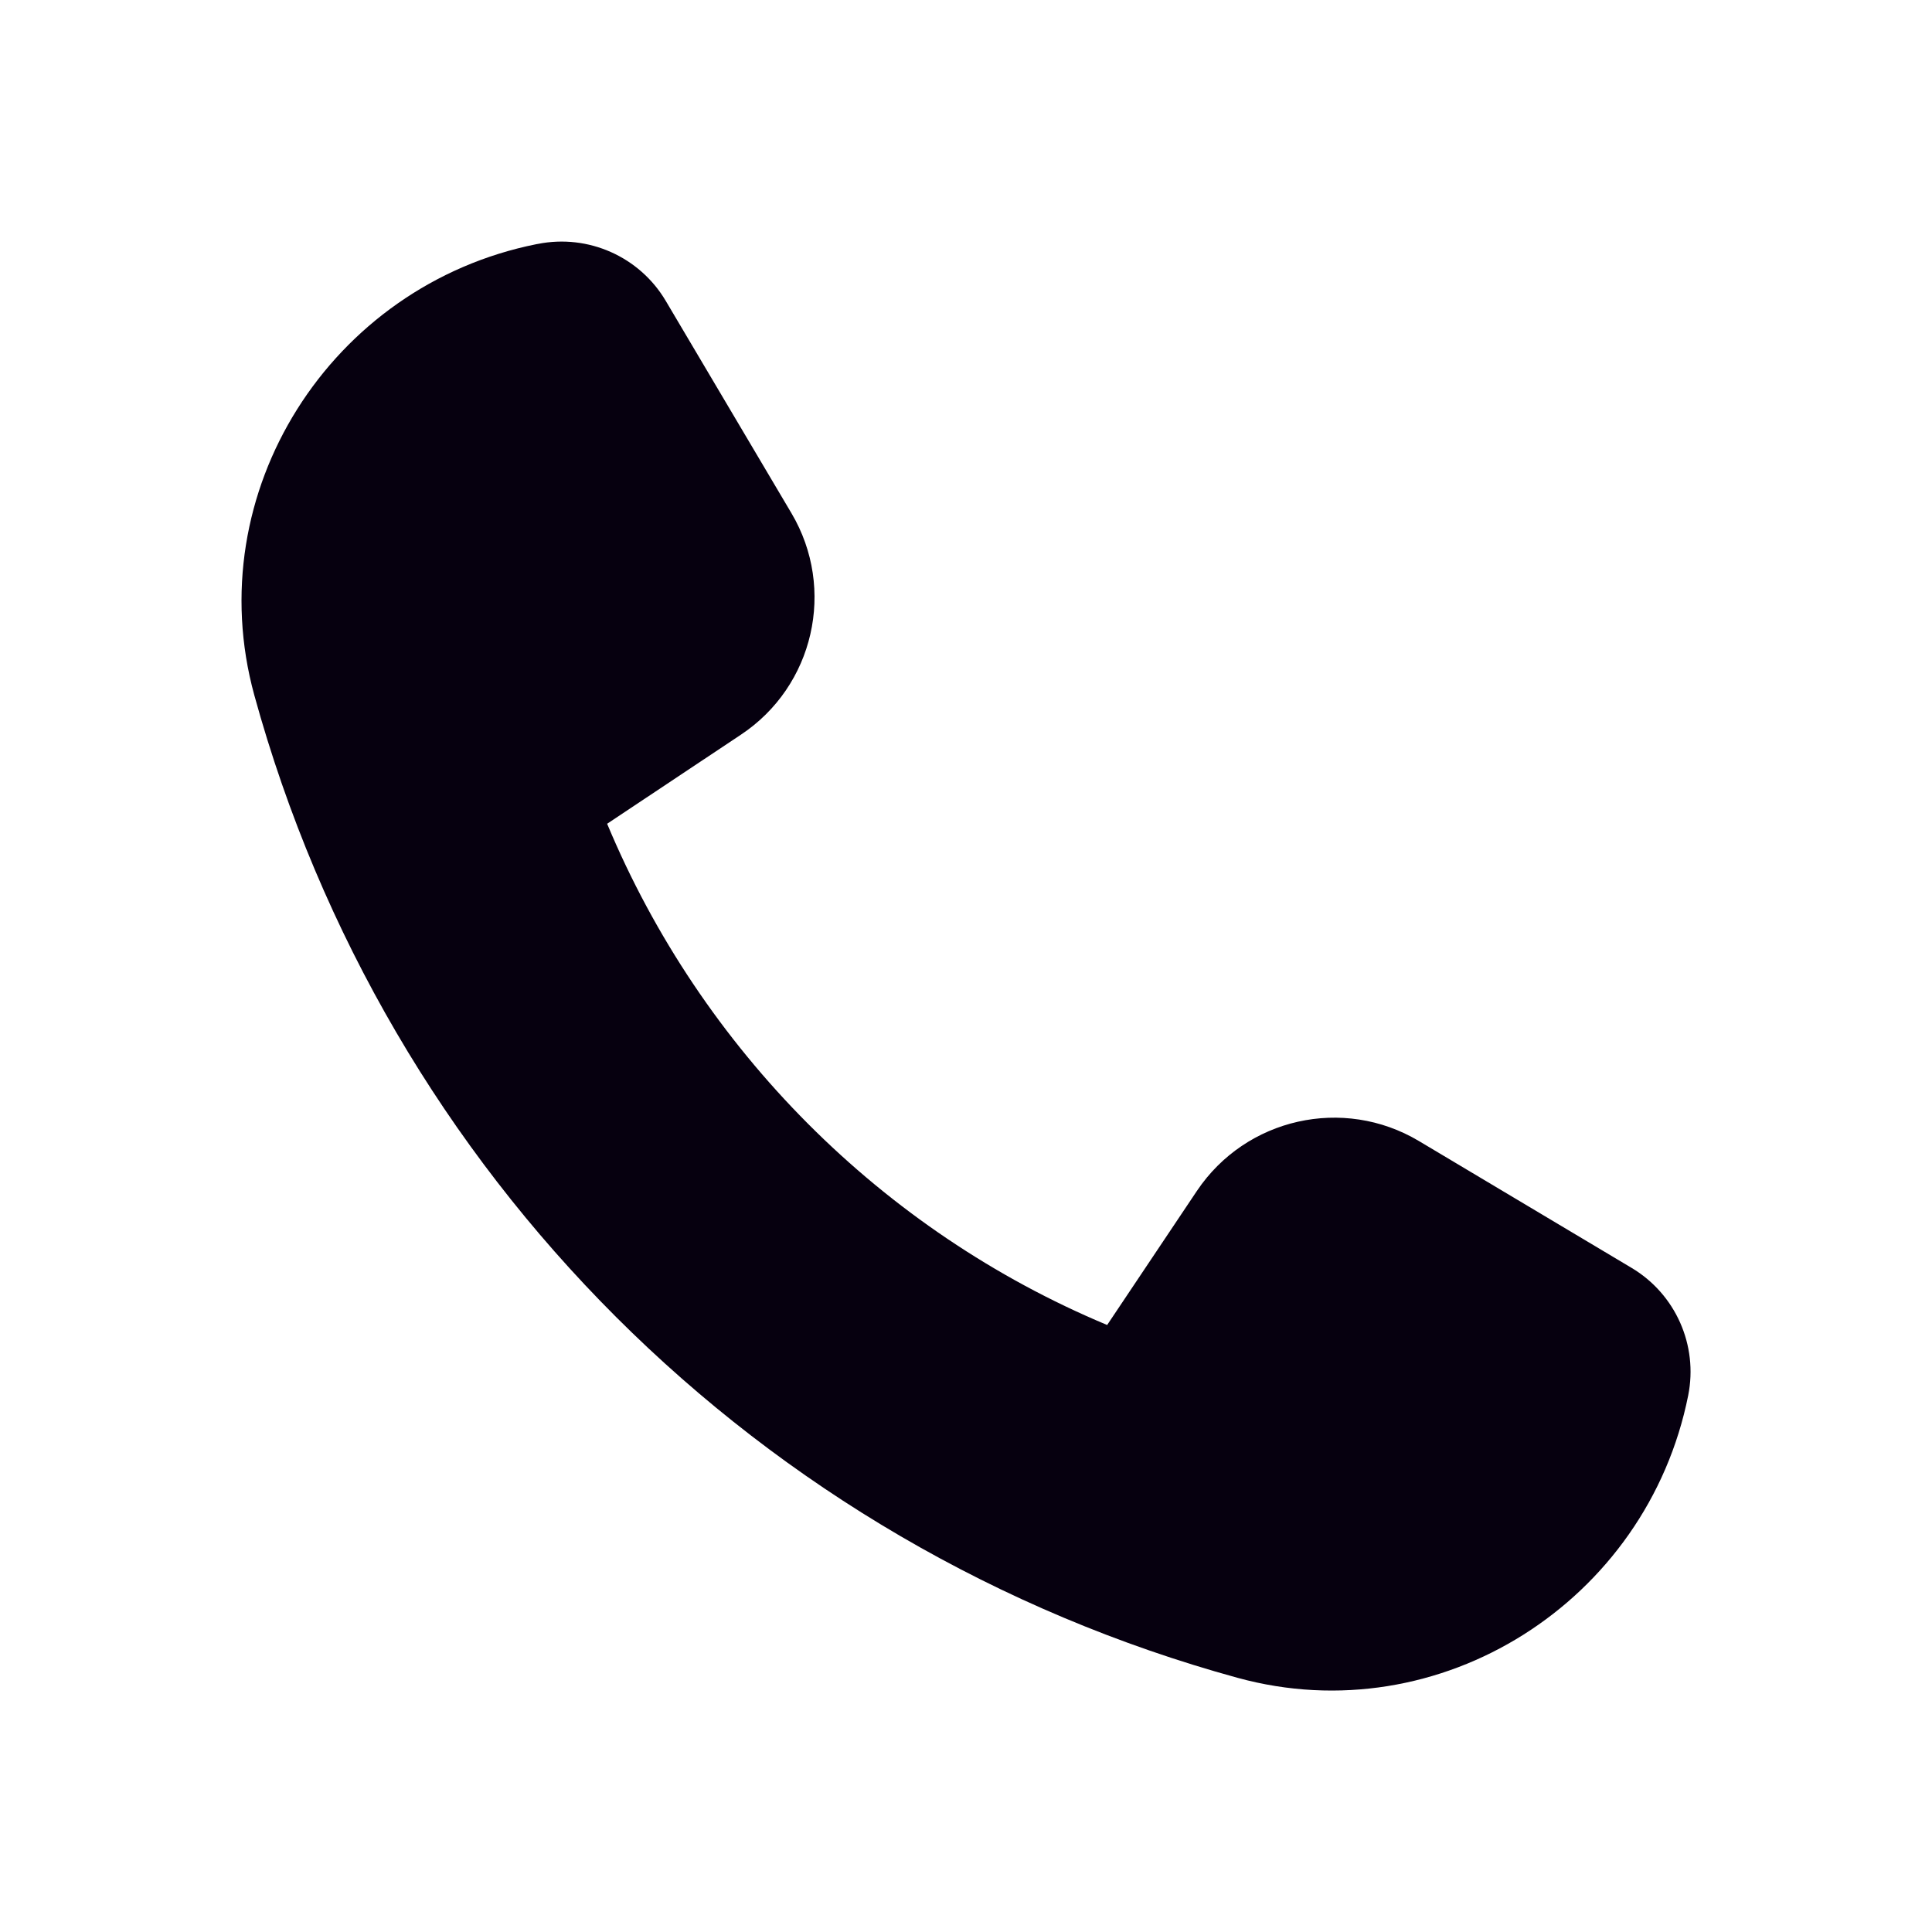<?xml version="1.0" encoding="UTF-8" standalone="no"?><svg width='16' height='16' viewBox='0 0 16 16' fill='none' xmlns='http://www.w3.org/2000/svg'>
<path d='M11.75 9.449L13.512 10.5C13.876 10.717 14.064 11.14 13.981 11.556C13.64 13.262 11.927 14.355 10.249 13.895C6.289 12.808 3.197 9.725 2.106 5.757C1.645 4.078 2.737 2.363 4.443 2.022L4.455 2.02C4.871 1.937 5.296 2.125 5.513 2.491L6.555 4.251C6.925 4.877 6.741 5.683 6.135 6.085L5.028 6.822C5.809 8.693 7.303 10.193 9.169 10.973L9.912 9.863C10.318 9.258 11.125 9.077 11.75 9.449Z' fill='#06000F'/>
</svg>

